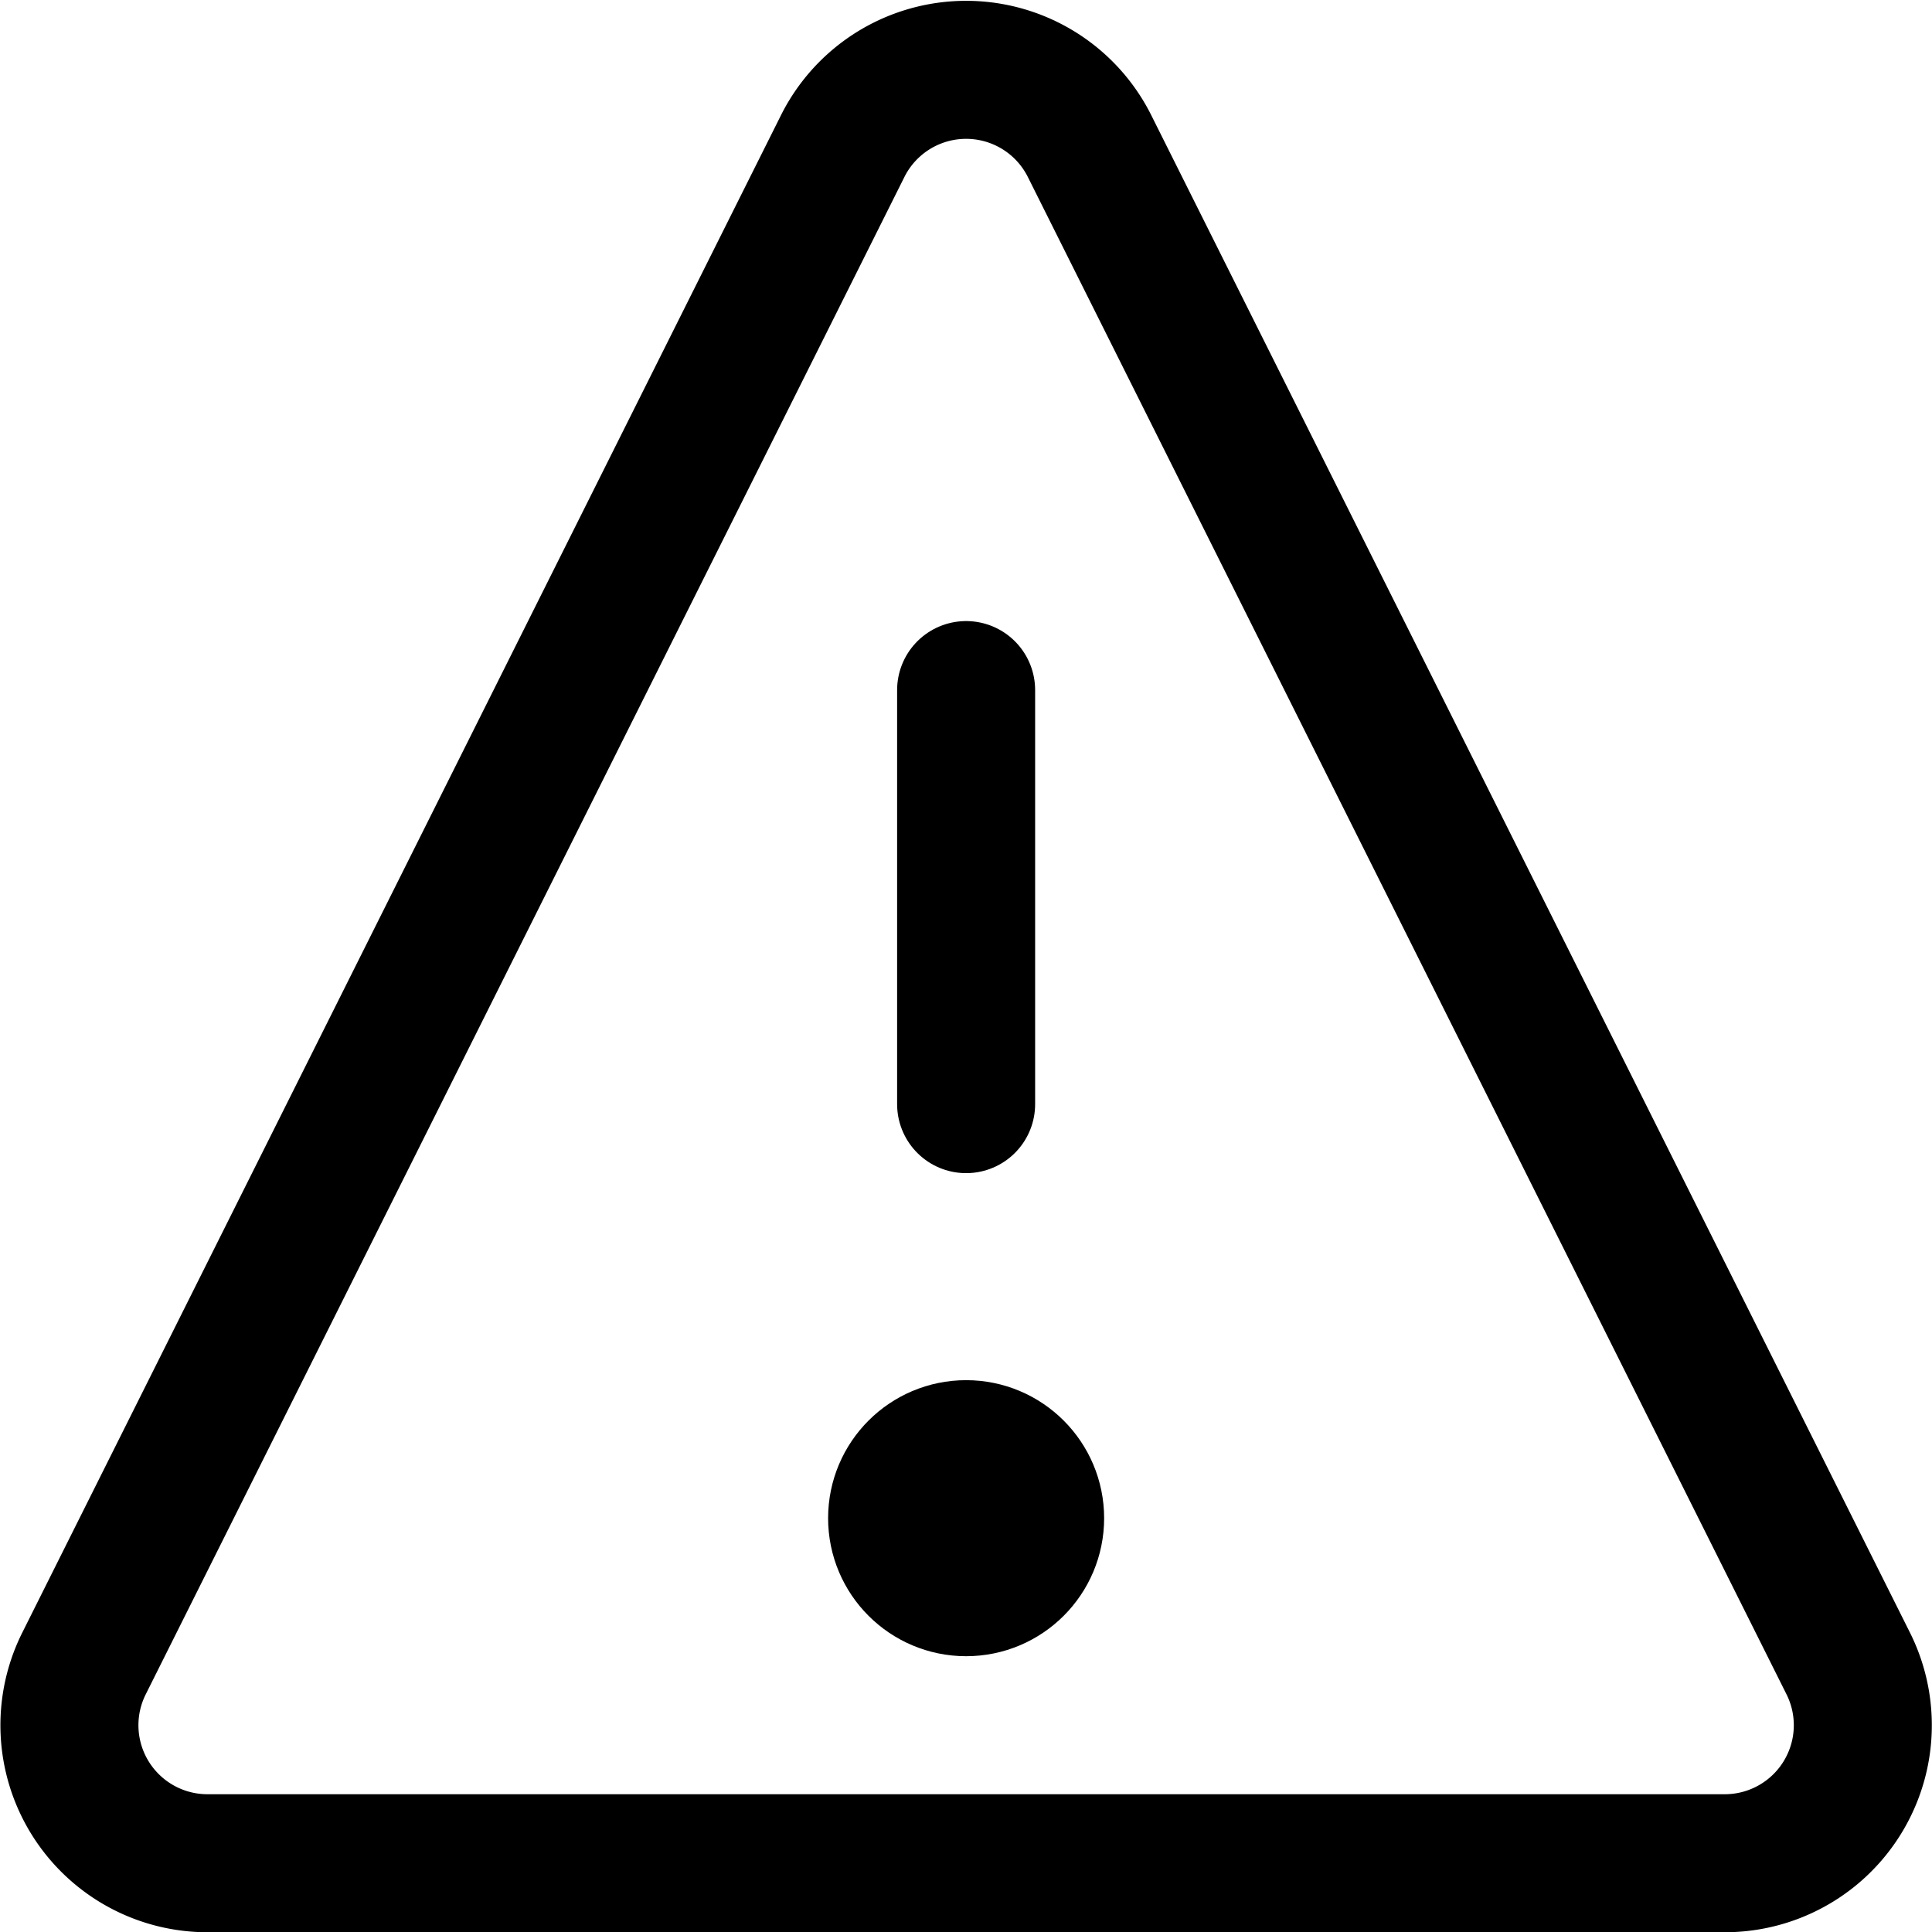 <svg xmlns="http://www.w3.org/2000/svg" viewBox="0 0 48 48">
  
<g transform="matrix(3.429,0,0,3.429,0,0)"><g>
    <line x1="7" y1="5" x2="7" y2="8" style="fill: none;stroke: #000000;stroke-linecap: round;stroke-linejoin: round"></line>
    <circle cx="7" cy="11" r="0.5" style="fill: none;stroke: #000000;stroke-linecap: round;stroke-linejoin: round"></circle>
    <path d="M7.89,1.05a1,1,0,0,0-1.78,0l-5.5,11A1,1,0,0,0,1.5,13.5h11a1,1,0,0,0,.89-1.45Z" style="fill: none;stroke: #000000;stroke-linecap: round;stroke-linejoin: round"></path>
  </g></g></svg>